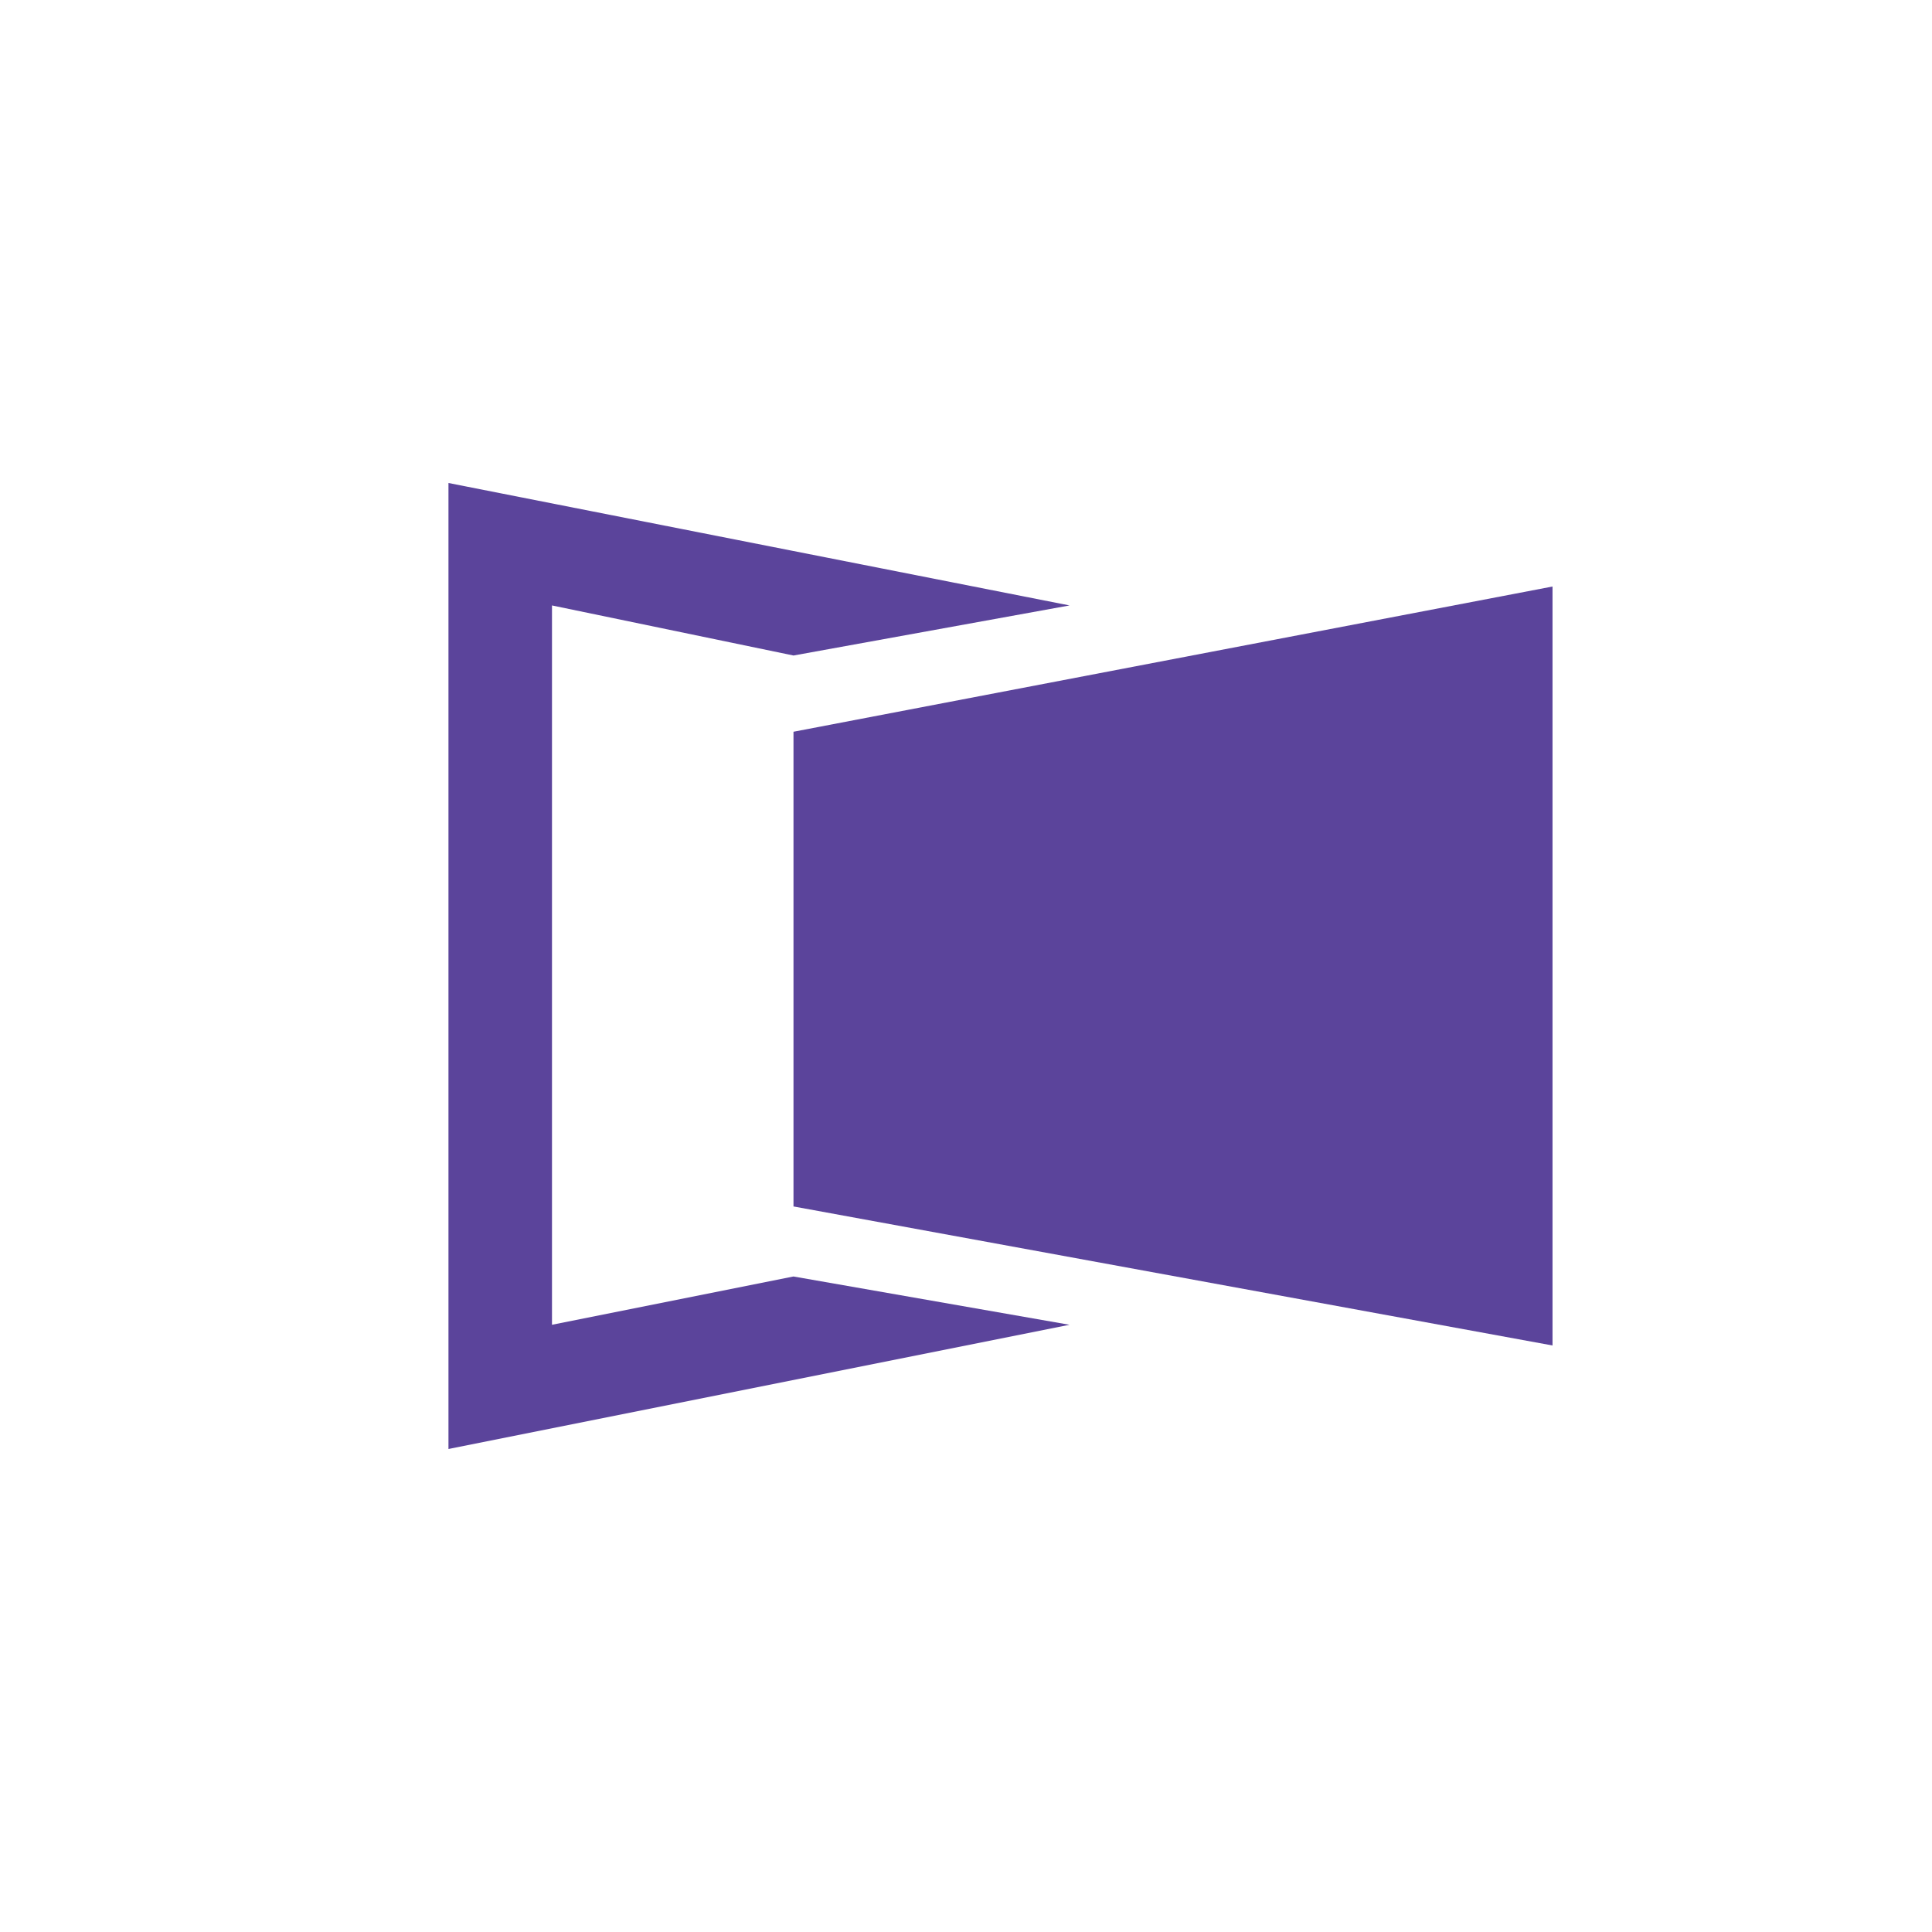 <svg xmlns="http://www.w3.org/2000/svg" width="24" height="24" fill="none" viewBox="0 0 24 24"><path fill="#5B449B" d="M5.571 18V6l7.715 1.521-3.429.622-3-.622v8.936l3-.6 3.429.6z"/><path fill="#5B449B" d="M19.286 7.286 9.857 9.09v5.897l9.429 1.727z"/></svg>